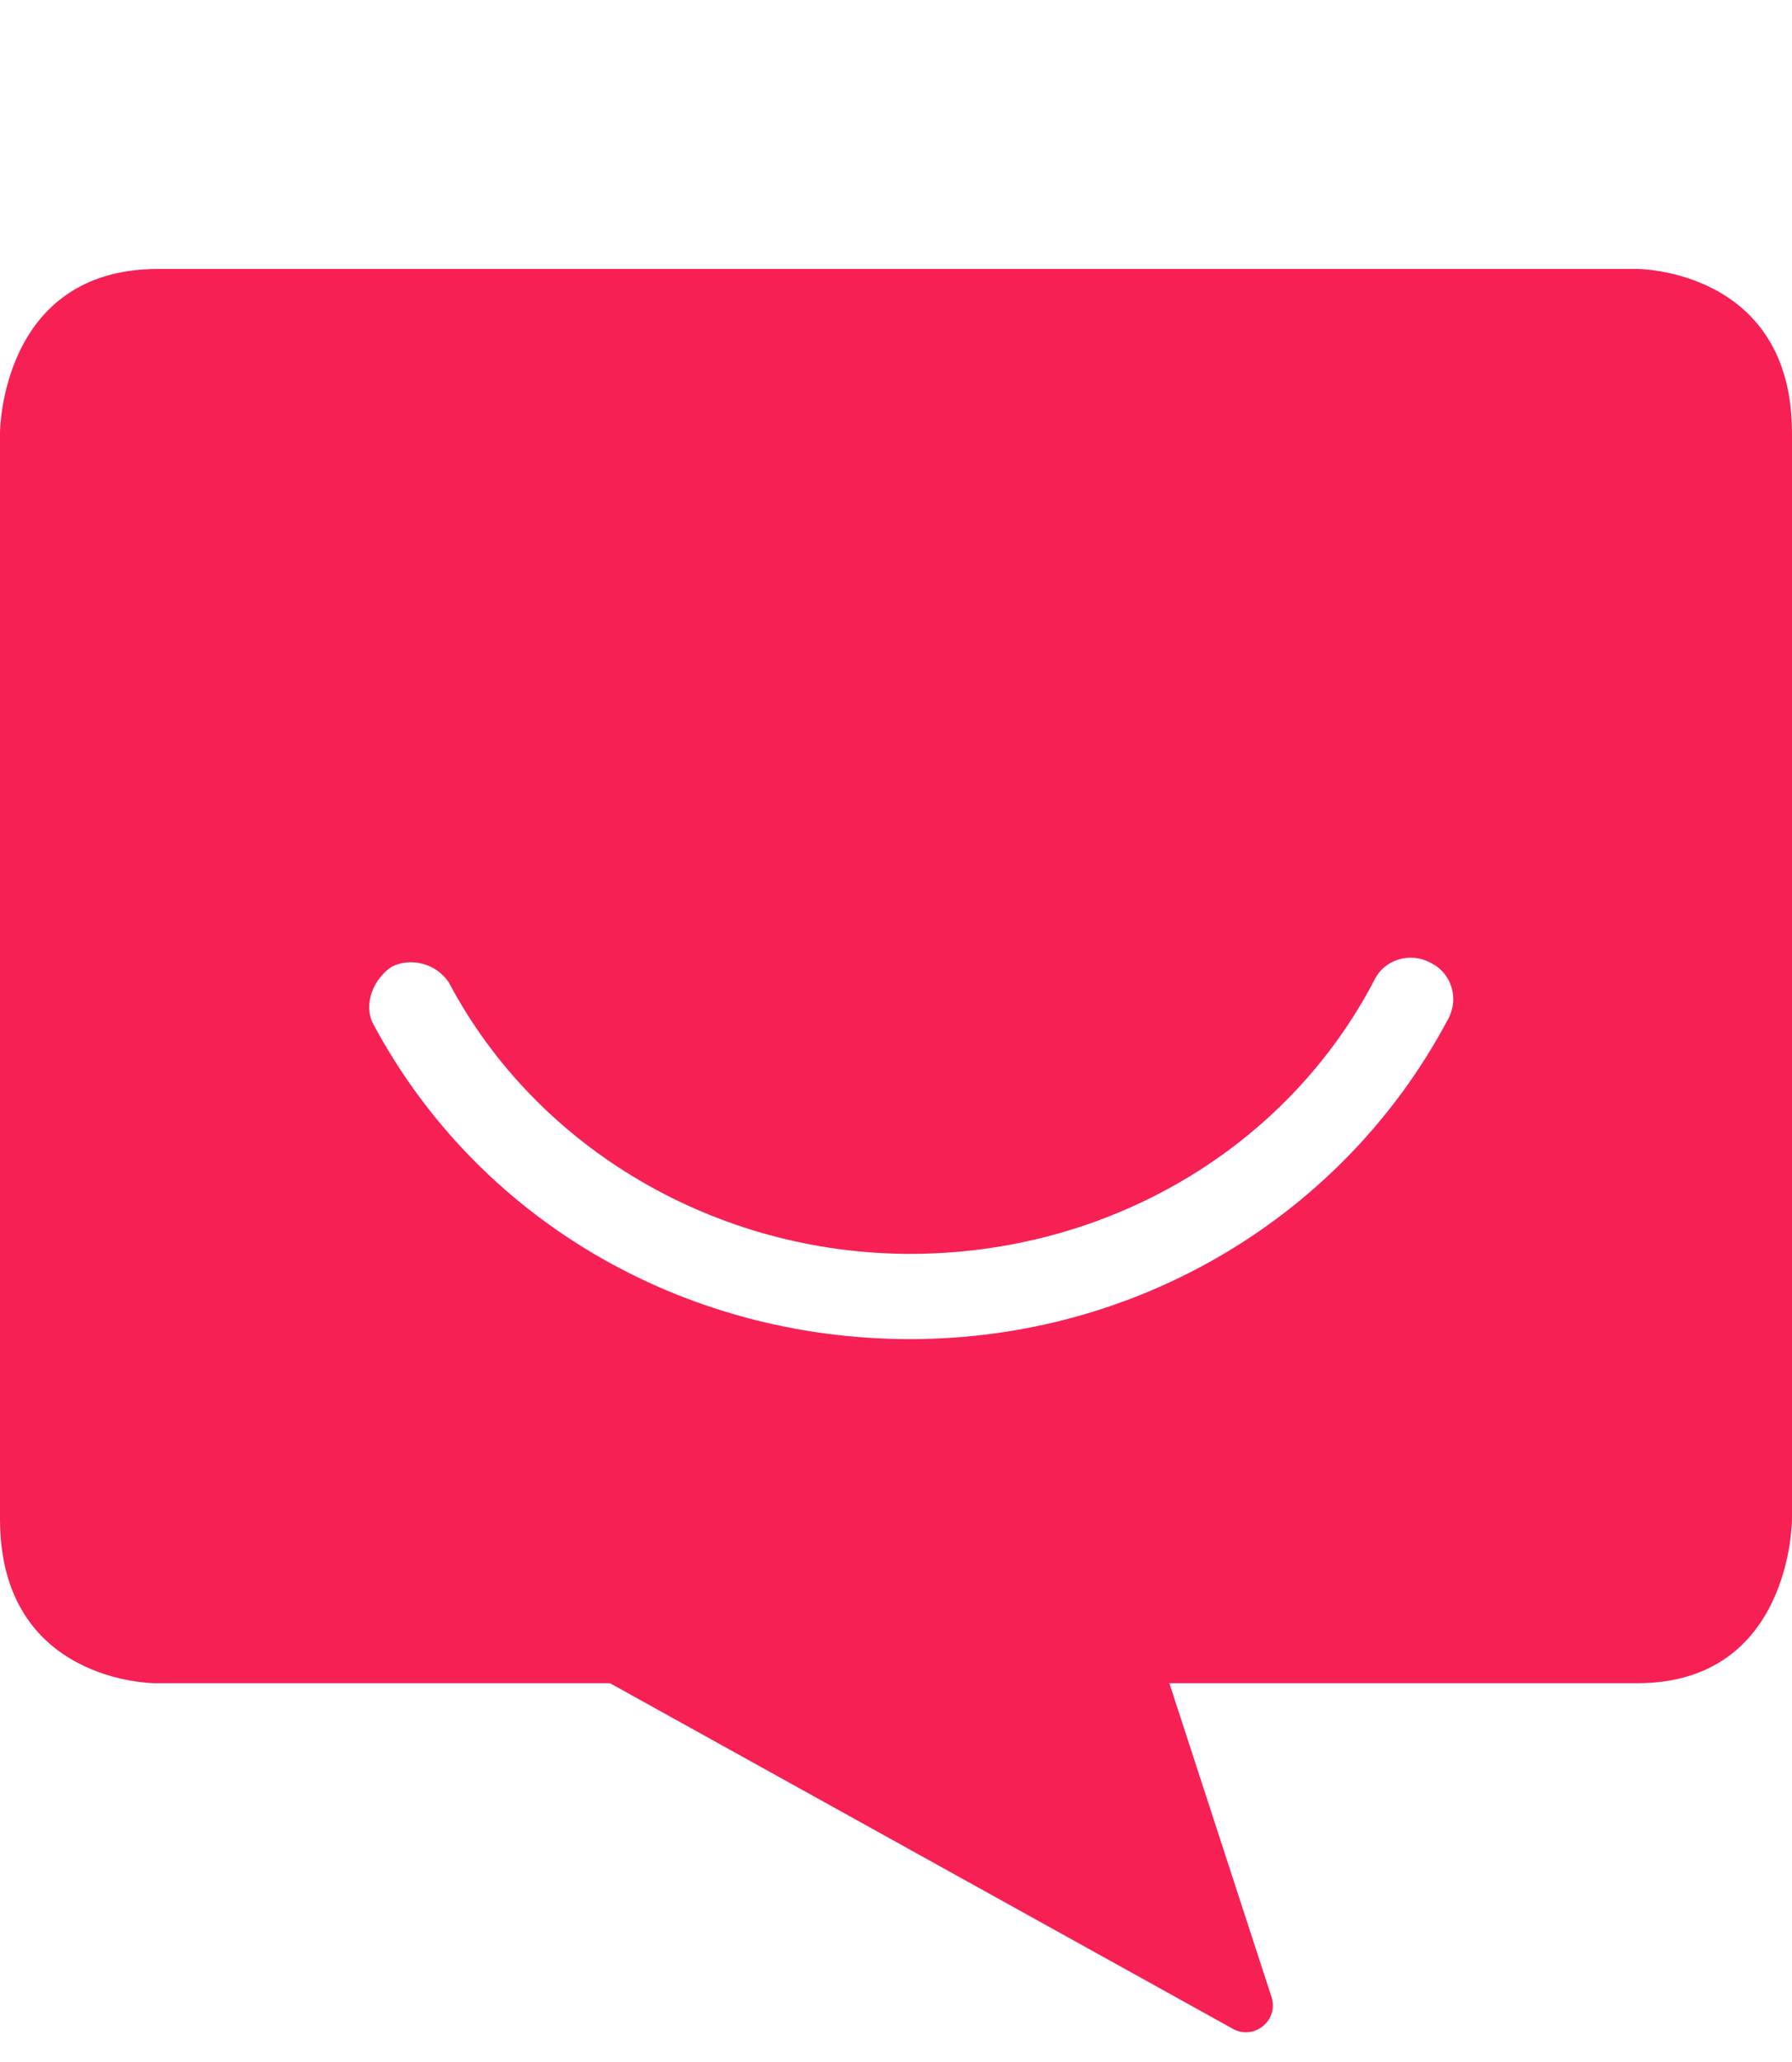 <svg width="20" height="23" viewBox="0 0 20 23" fill="none" xmlns="http://www.w3.org/2000/svg">
<path d="M0 4.831V16.944C0 18.775 1.728 18.775 1.728 18.775H6.808L13.76 22.63C13.998 22.762 14.275 22.534 14.191 22.275L13.051 18.775H18.272C20 18.775 20 16.944 20 16.944V4.831C20 3 18.272 3 18.272 3H1.764C0 3 0 4.831 0 4.831ZM4.374 10.782C4.586 10.676 4.868 10.746 5.009 10.958C5.996 12.824 8.007 13.986 10.159 13.986C12.346 13.986 14.356 12.824 15.344 10.922C15.45 10.711 15.732 10.606 15.979 10.746C16.191 10.852 16.296 11.134 16.155 11.38C14.991 13.563 12.698 14.937 10.159 14.937C7.619 14.937 5.326 13.599 4.162 11.415C4.056 11.204 4.162 10.922 4.374 10.782Z" fill="#F72055"/>
</svg>
